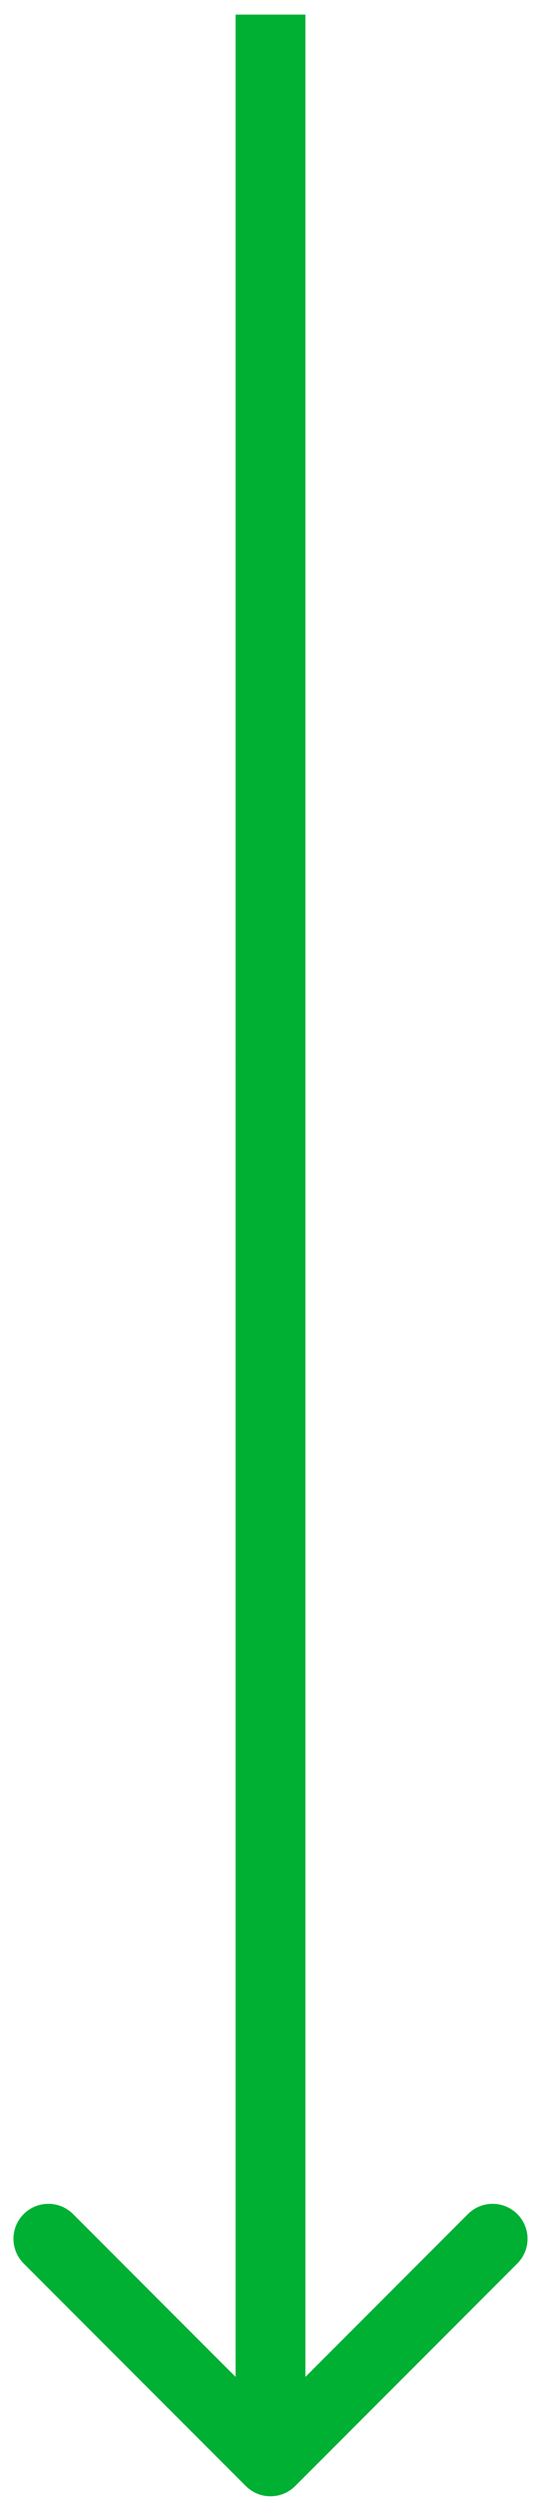 <svg width="31" height="143" viewBox="0 0 31 143" fill="none" xmlns="http://www.w3.org/2000/svg">
<path d="M15.5 60.835L15.5 0.835" stroke="#00B033" stroke-width="4"/>
<path d="M14.086 142.198C14.867 142.979 16.133 142.979 16.914 142.198L29.642 129.47C30.423 128.689 30.423 127.423 29.642 126.642C28.861 125.861 27.595 125.861 26.814 126.642L15.5 137.956L4.186 126.642C3.405 125.861 2.139 125.861 1.358 126.642C0.577 127.423 0.577 128.689 1.358 129.47L14.086 142.198ZM15.5 140.784H17.5L17.5 60.784H15.5H13.5L13.5 140.784H15.5Z" fill="#00B033"/>
</svg>
